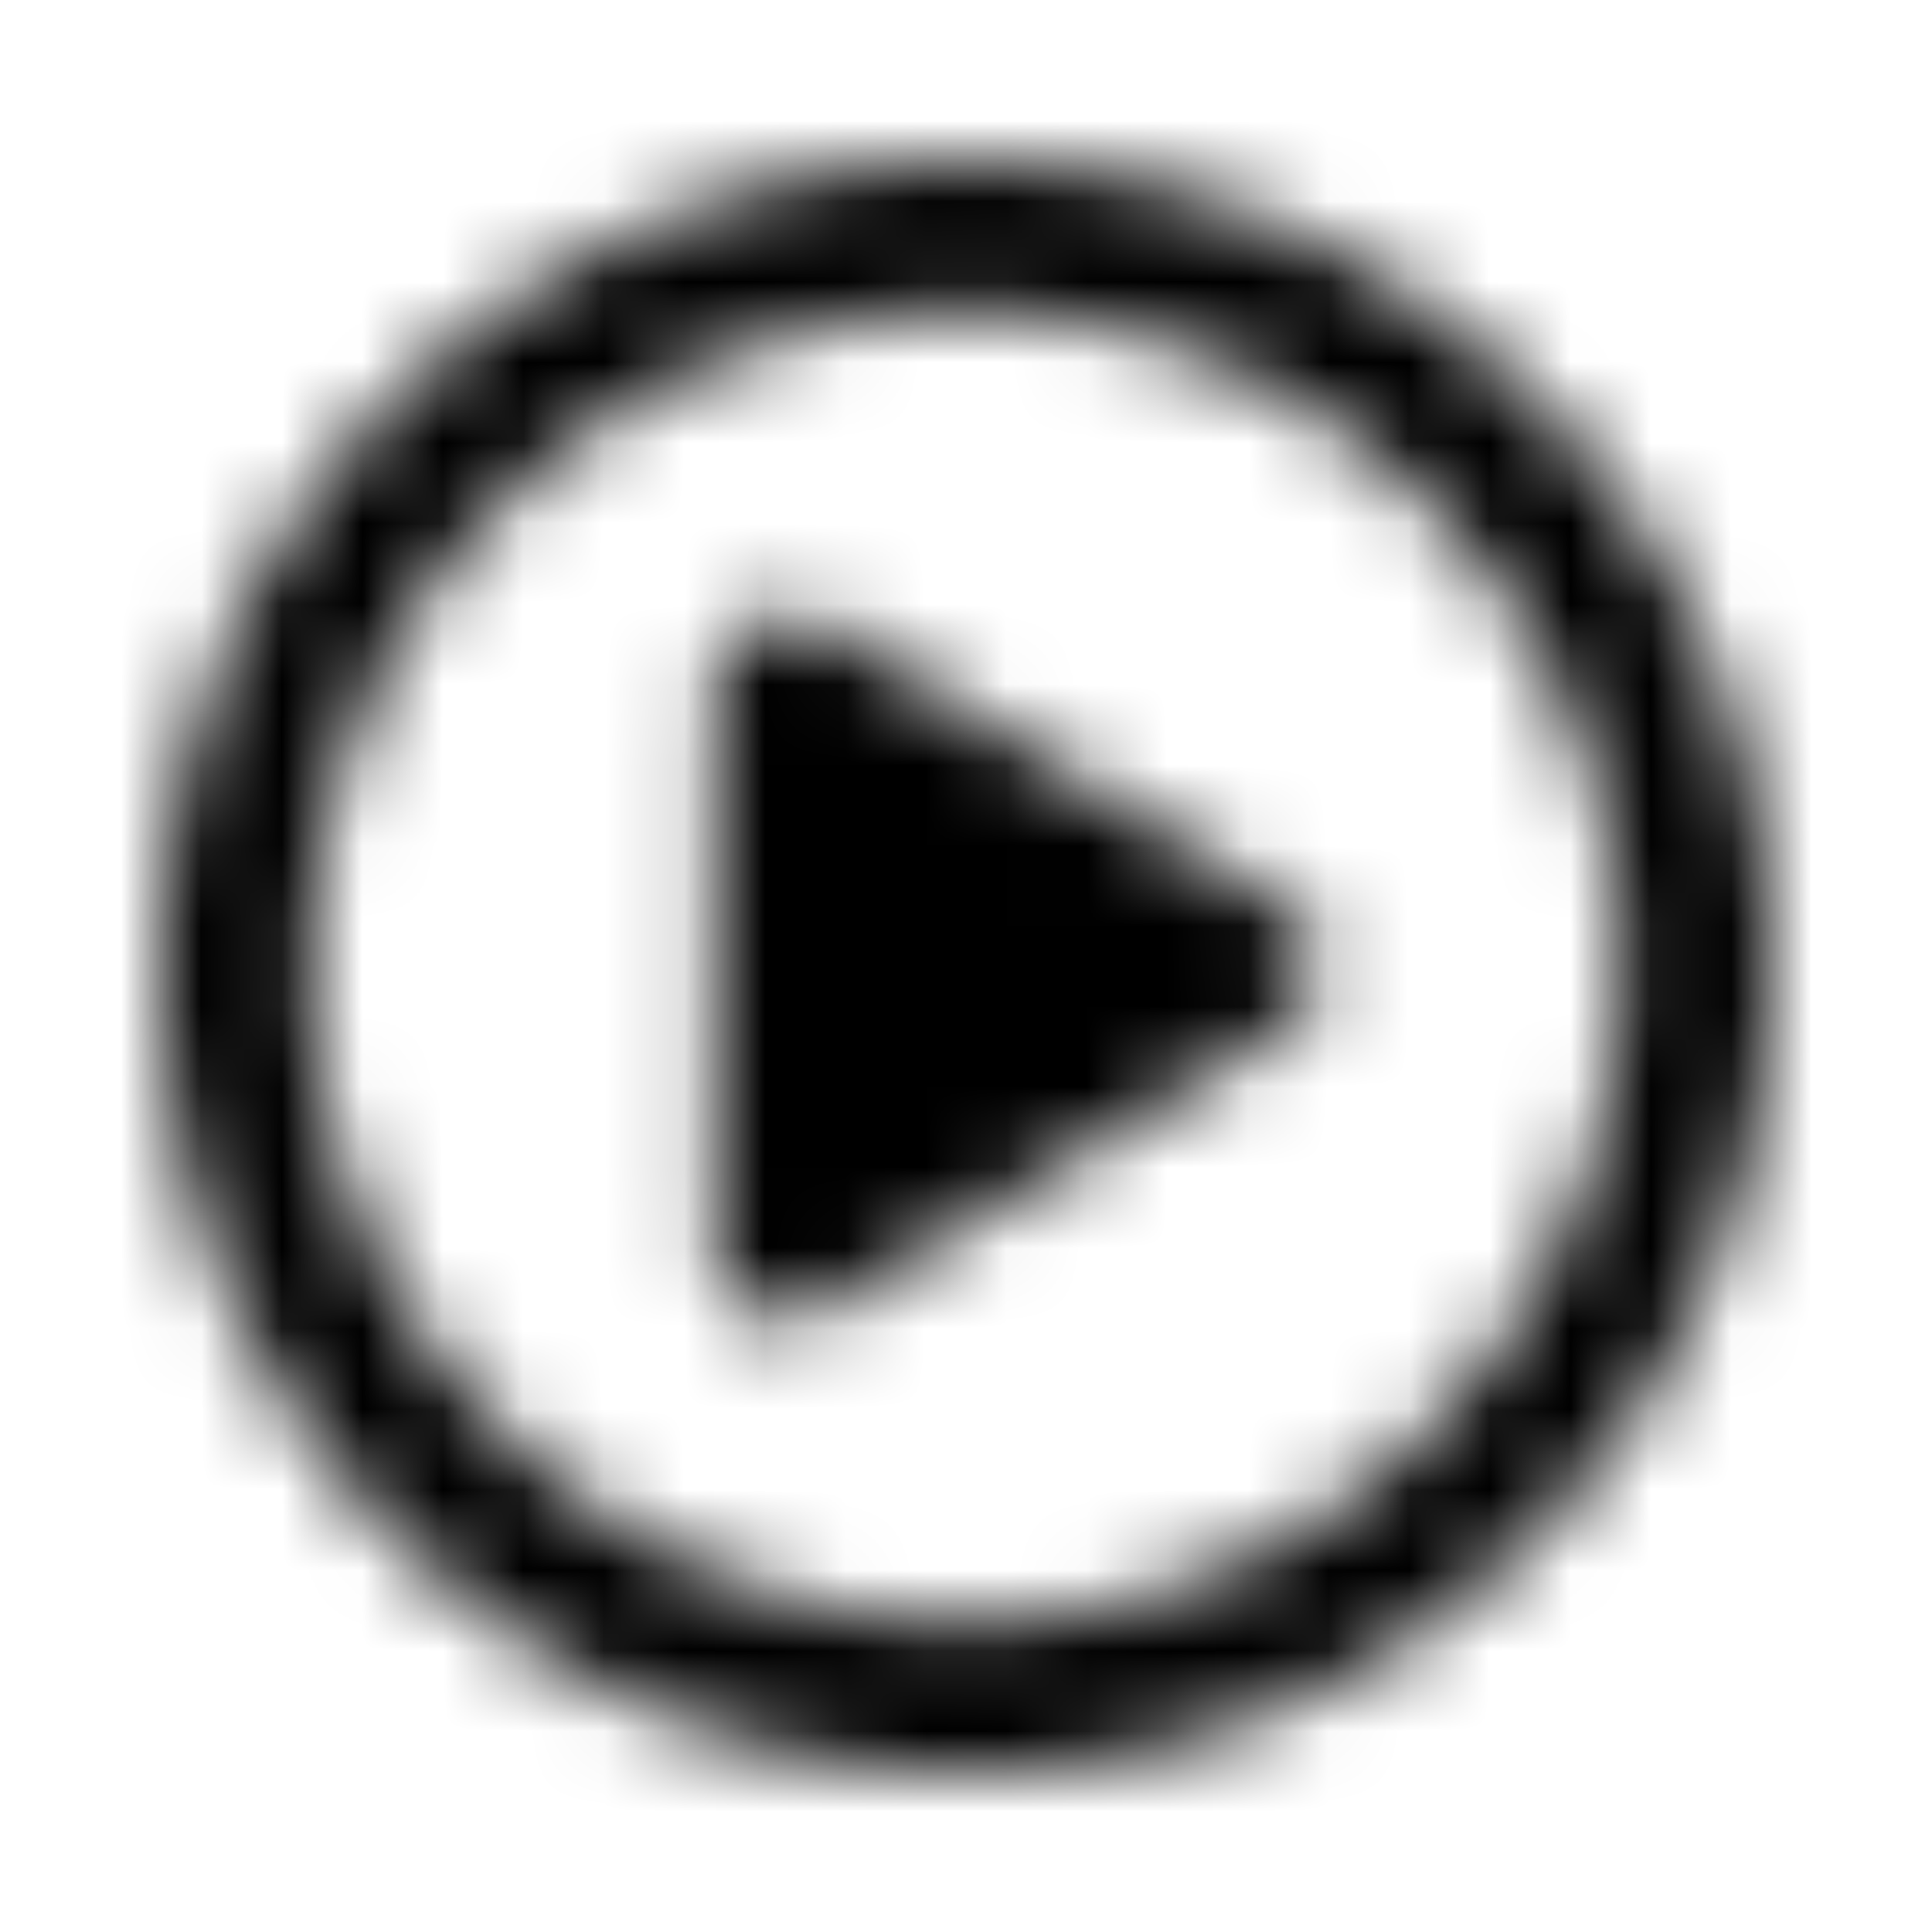 <svg xmlns="http://www.w3.org/2000/svg" width="24" height="24" fill="currentColor" class="icon-play-circle-outline" viewBox="0 0 24 24">
  <mask id="a" width="20" height="21" x="2" y="2" maskUnits="userSpaceOnUse" style="mask-type:alpha">
    <path d="M20.125 12c0-2.89-1.562-5.547-4.062-7.031-2.54-1.446-5.625-1.446-8.125 0C5.398 6.453 3.875 9.109 3.875 12a8.13 8.13 0 0 0 4.063 7.07c2.5 1.446 5.585 1.446 8.125 0 2.5-1.484 4.062-4.14 4.062-7.07M2 12a9.93 9.93 0 0 1 5-8.633c3.086-1.797 6.875-1.797 10 0 3.086 1.797 5 5.078 5 8.633 0 3.594-1.914 6.875-5 8.672-3.125 1.797-6.914 1.797-10 0C3.875 18.875 2 15.594 2 12m7.344-4.219a.82.82 0 0 1 .937 0l5.625 3.438a.95.95 0 0 1 .469.82.94.94 0 0 1-.469.781l-5.625 3.438a.9.9 0 0 1-.937.039.96.96 0 0 1-.469-.82V8.563a.86.86 0 0 1 .469-.782"/>
  </mask>
  <g mask="url(#a)">
    <path d="M0 0h24v24H0z"/>
  </g>
</svg>